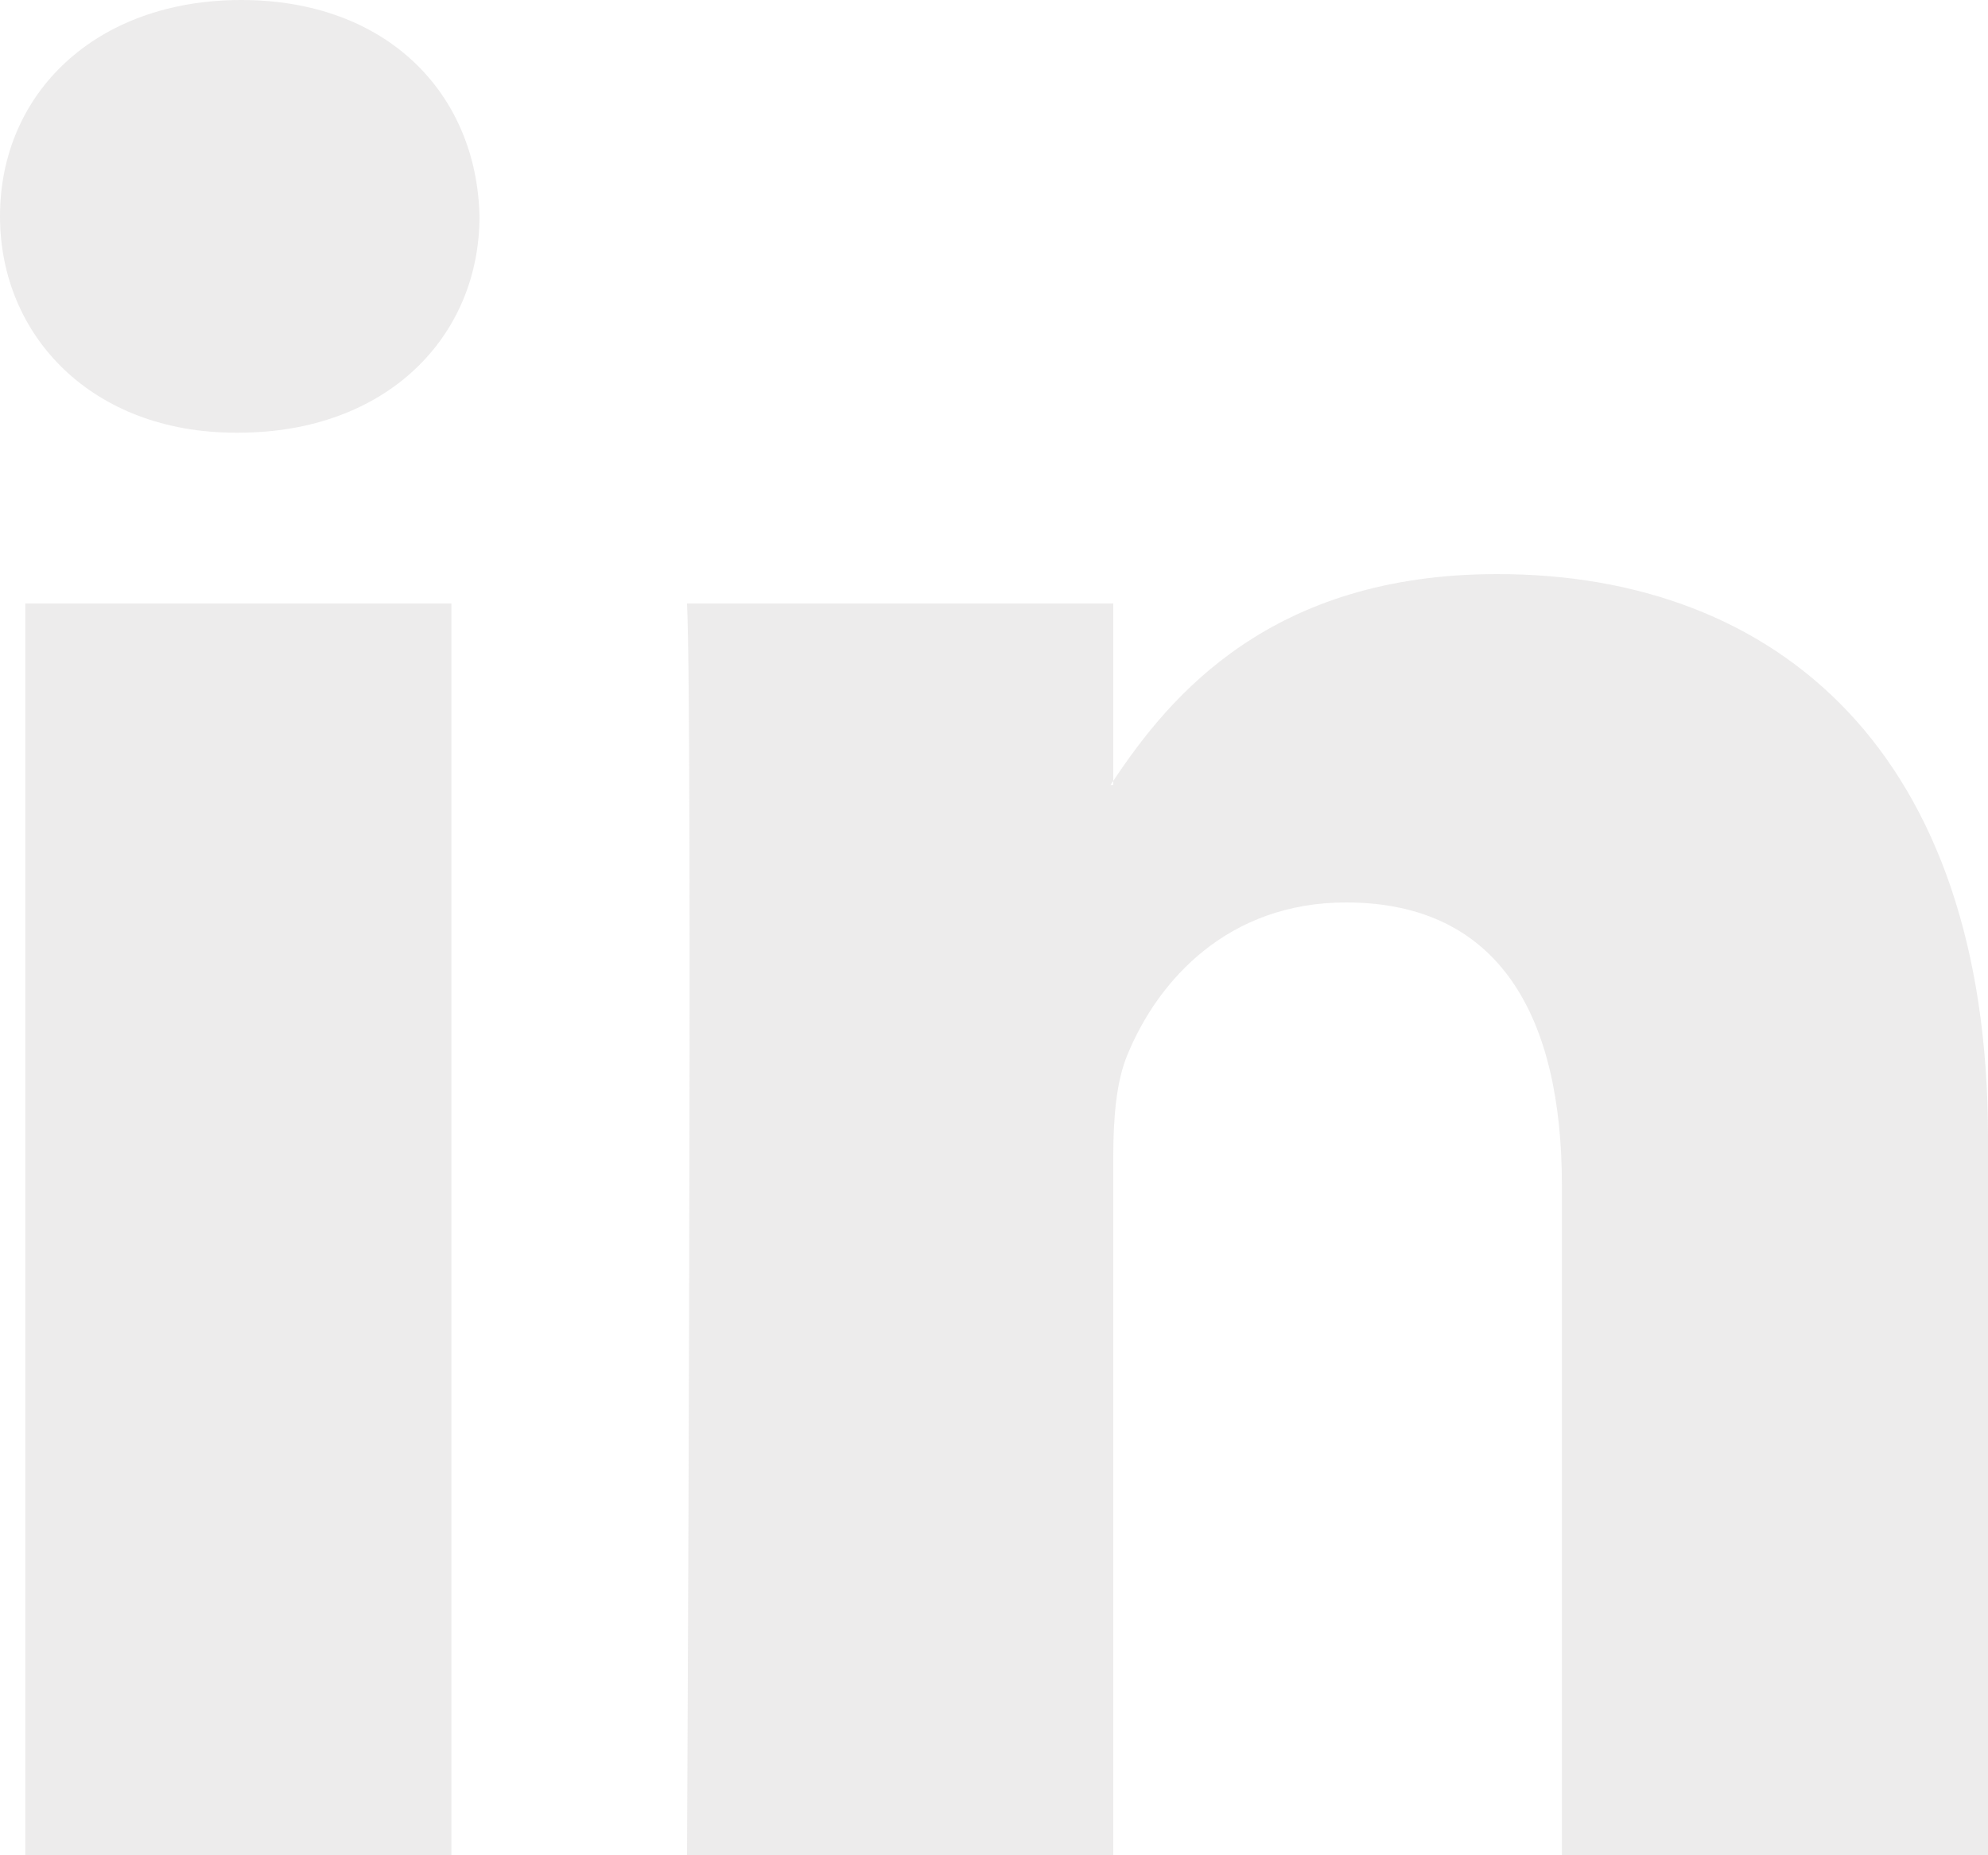 <svg width="15" height="14" viewBox="0 0 15 14" fill="none" xmlns="http://www.w3.org/2000/svg">
<rect width="15" height="14" fill="black" fill-opacity="0"/>
<rect width="15" height="14" fill="black" fill-opacity="0"/>
<path d="M15 8.583V14H11.785V8.946C11.785 7.677 11.32 6.81 10.156 6.81C9.268 6.81 8.739 7.394 8.507 7.959C8.422 8.161 8.4 8.442 8.4 8.725V14H5.184C5.184 14 5.227 5.44 5.184 4.554H8.4V5.893C8.393 5.903 8.385 5.913 8.379 5.923H8.4V5.893C8.827 5.25 9.59 4.332 11.298 4.332C13.414 4.332 15 5.682 15 8.583ZM1.82 0C0.72 0 0 0.705 0 1.632C0 2.539 0.699 3.265 1.777 3.265H1.799C2.92 3.265 3.618 2.539 3.618 1.632C3.597 0.705 2.92 0 1.82 0ZM0.191 14H3.406V4.554H0.191V14Z" fill="#E8E7E7" fill-opacity="0.8"/>
</svg>
